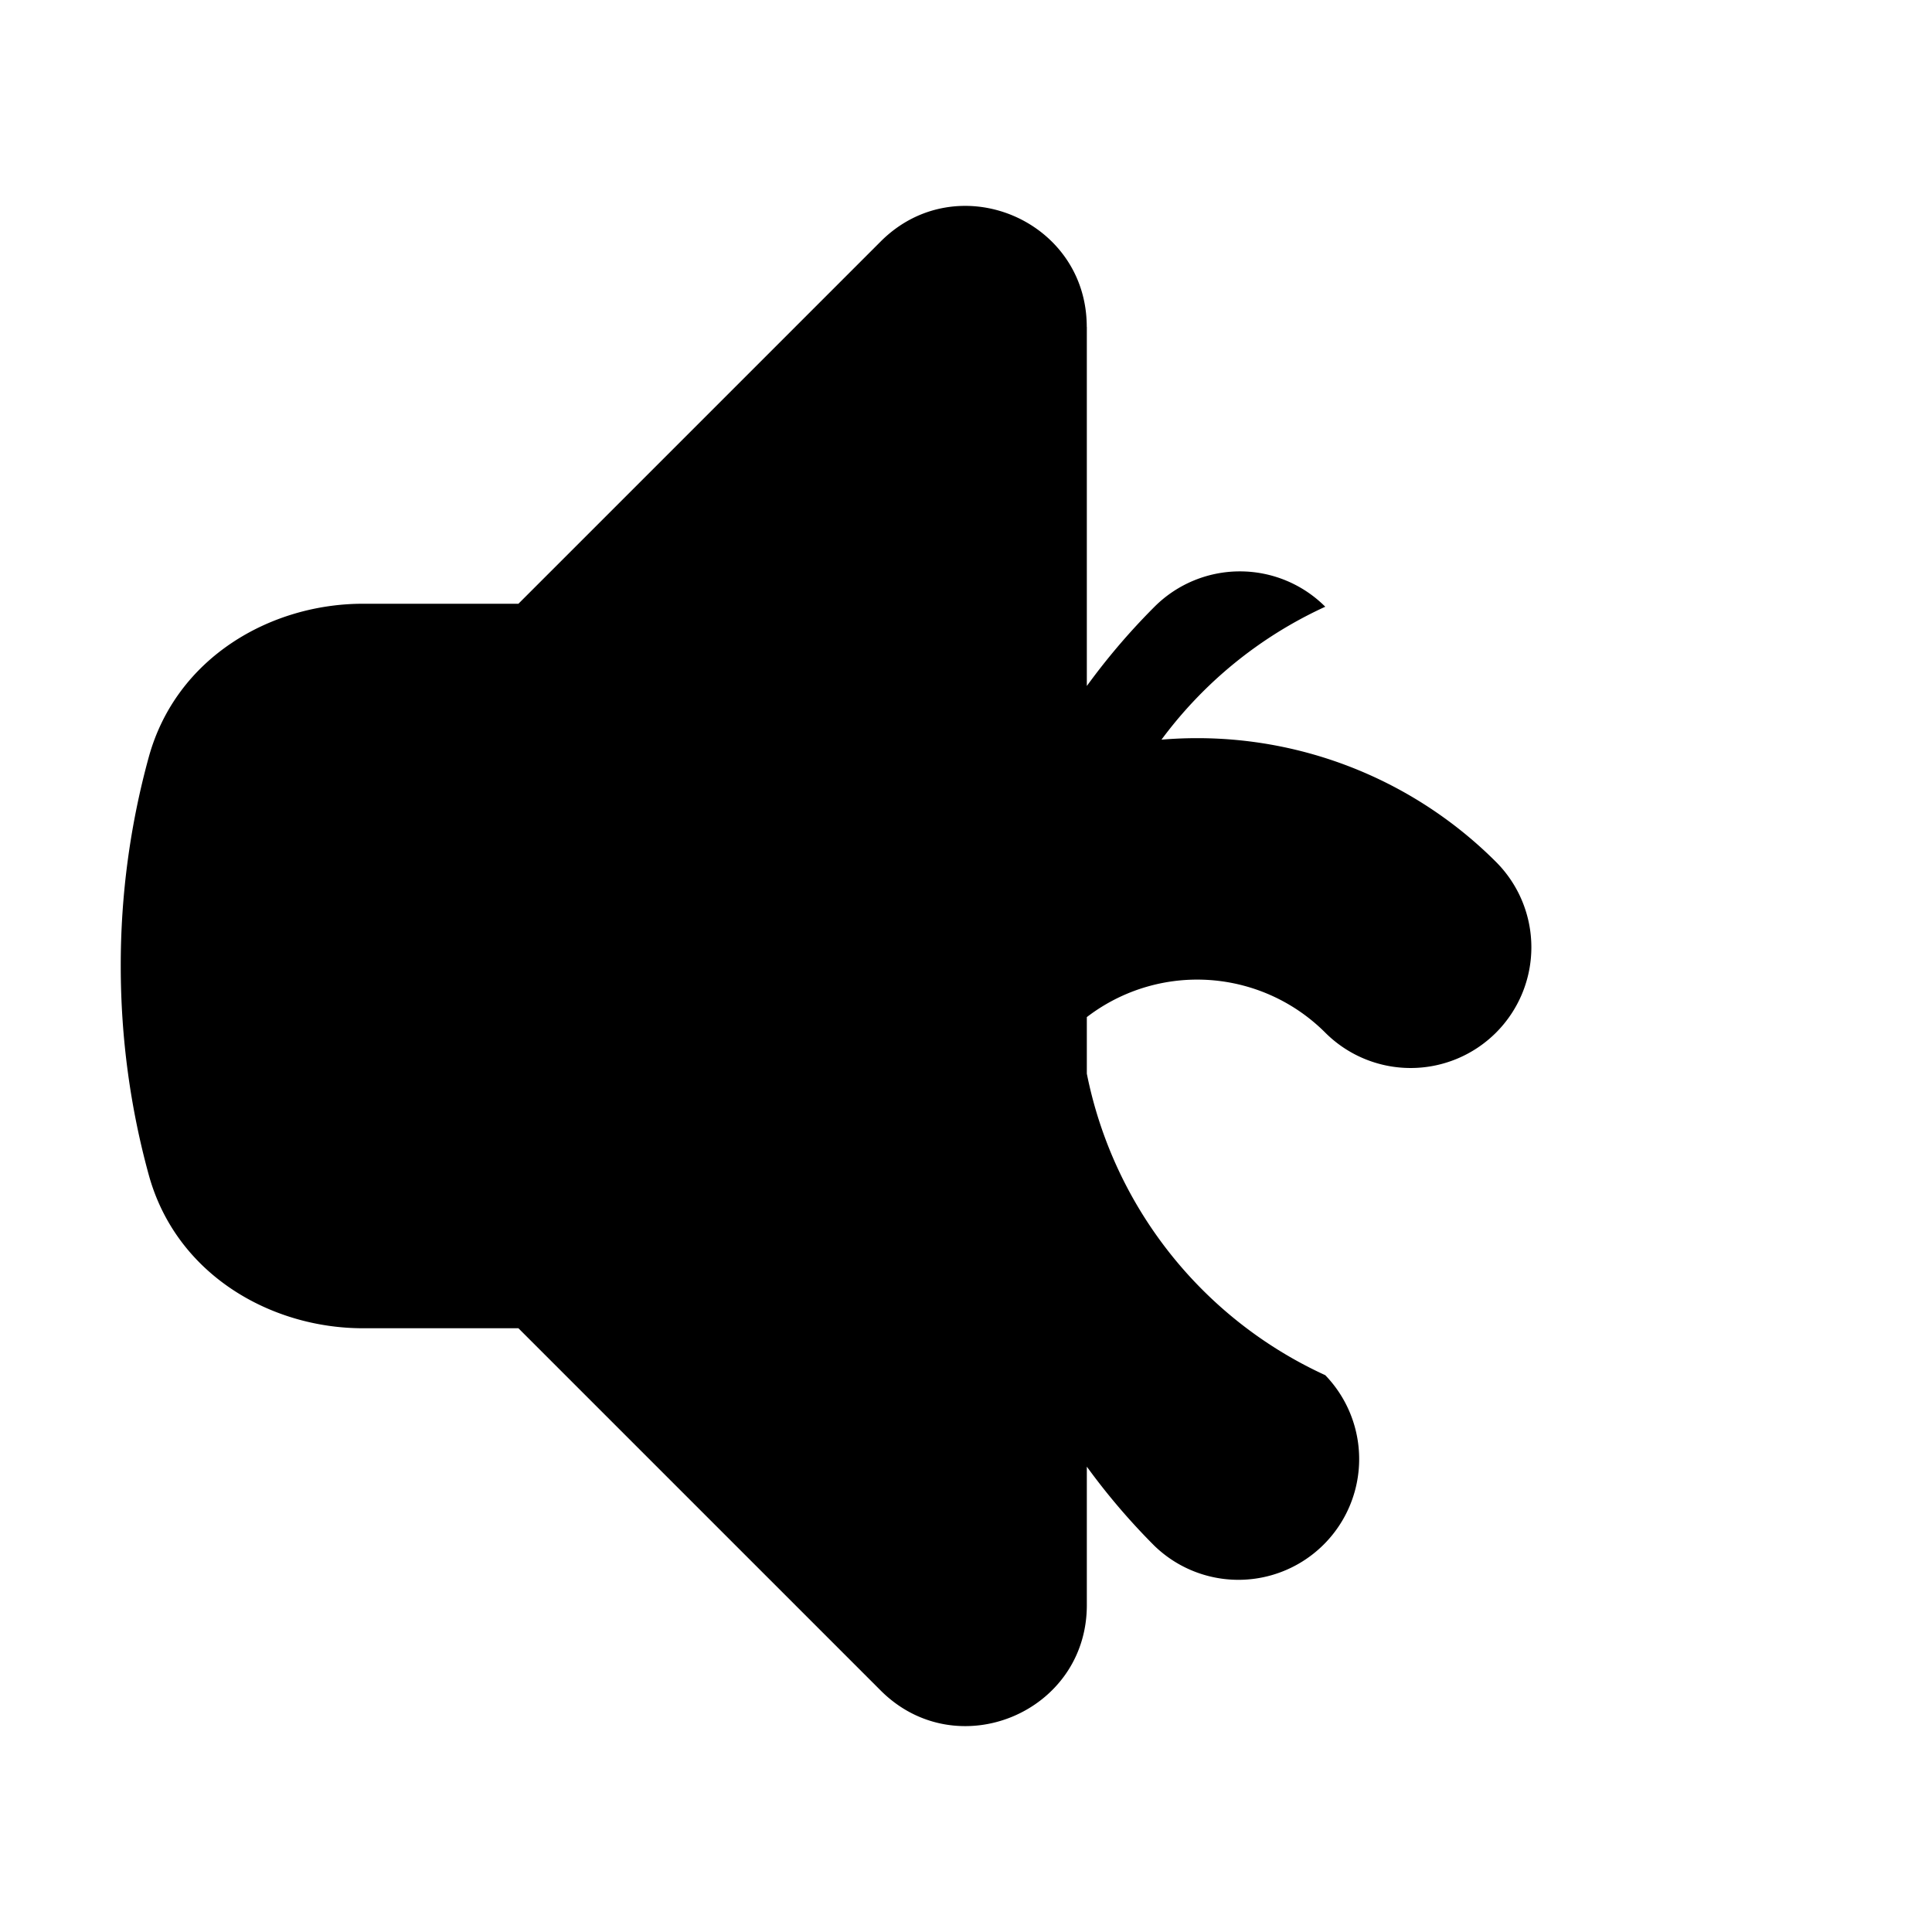 <svg xmlns="http://www.w3.org/2000/svg" viewBox="0 0 24 24" fill="currentColor"><path d="M13.5 4.06c0-1.336-1.616-2.005-2.56-1.06l-4.5 4.5H4.508c-1.141 0-2.318.664-2.66 1.905A9.76 9.76 0 0 0 1.5 12c0 .898.121 1.768.348 2.595.341 1.24 1.518 1.905 2.66 1.905H6.44l4.5 4.5c.945.945 2.561.276 2.561-1.06V4.06ZM18.584 12.828a1.5 1.5 0 0 0 0-2.121 5.25 5.25 0 0 0-7.424 0 1.5 1.5 0 0 0 2.121 2.121 2.25 2.25 0 0 1 3.182 0 1.5 1.5 0 0 0 2.121 0ZM16.463 7.537a1.5 1.5 0 0 0-2.121 0 8.25 8.25 0 0 0 0 11.667 1.5 1.5 0 0 0 2.121-2.121A5.25 5.25 0 0 1 16.463 7.537Z" /></svg>